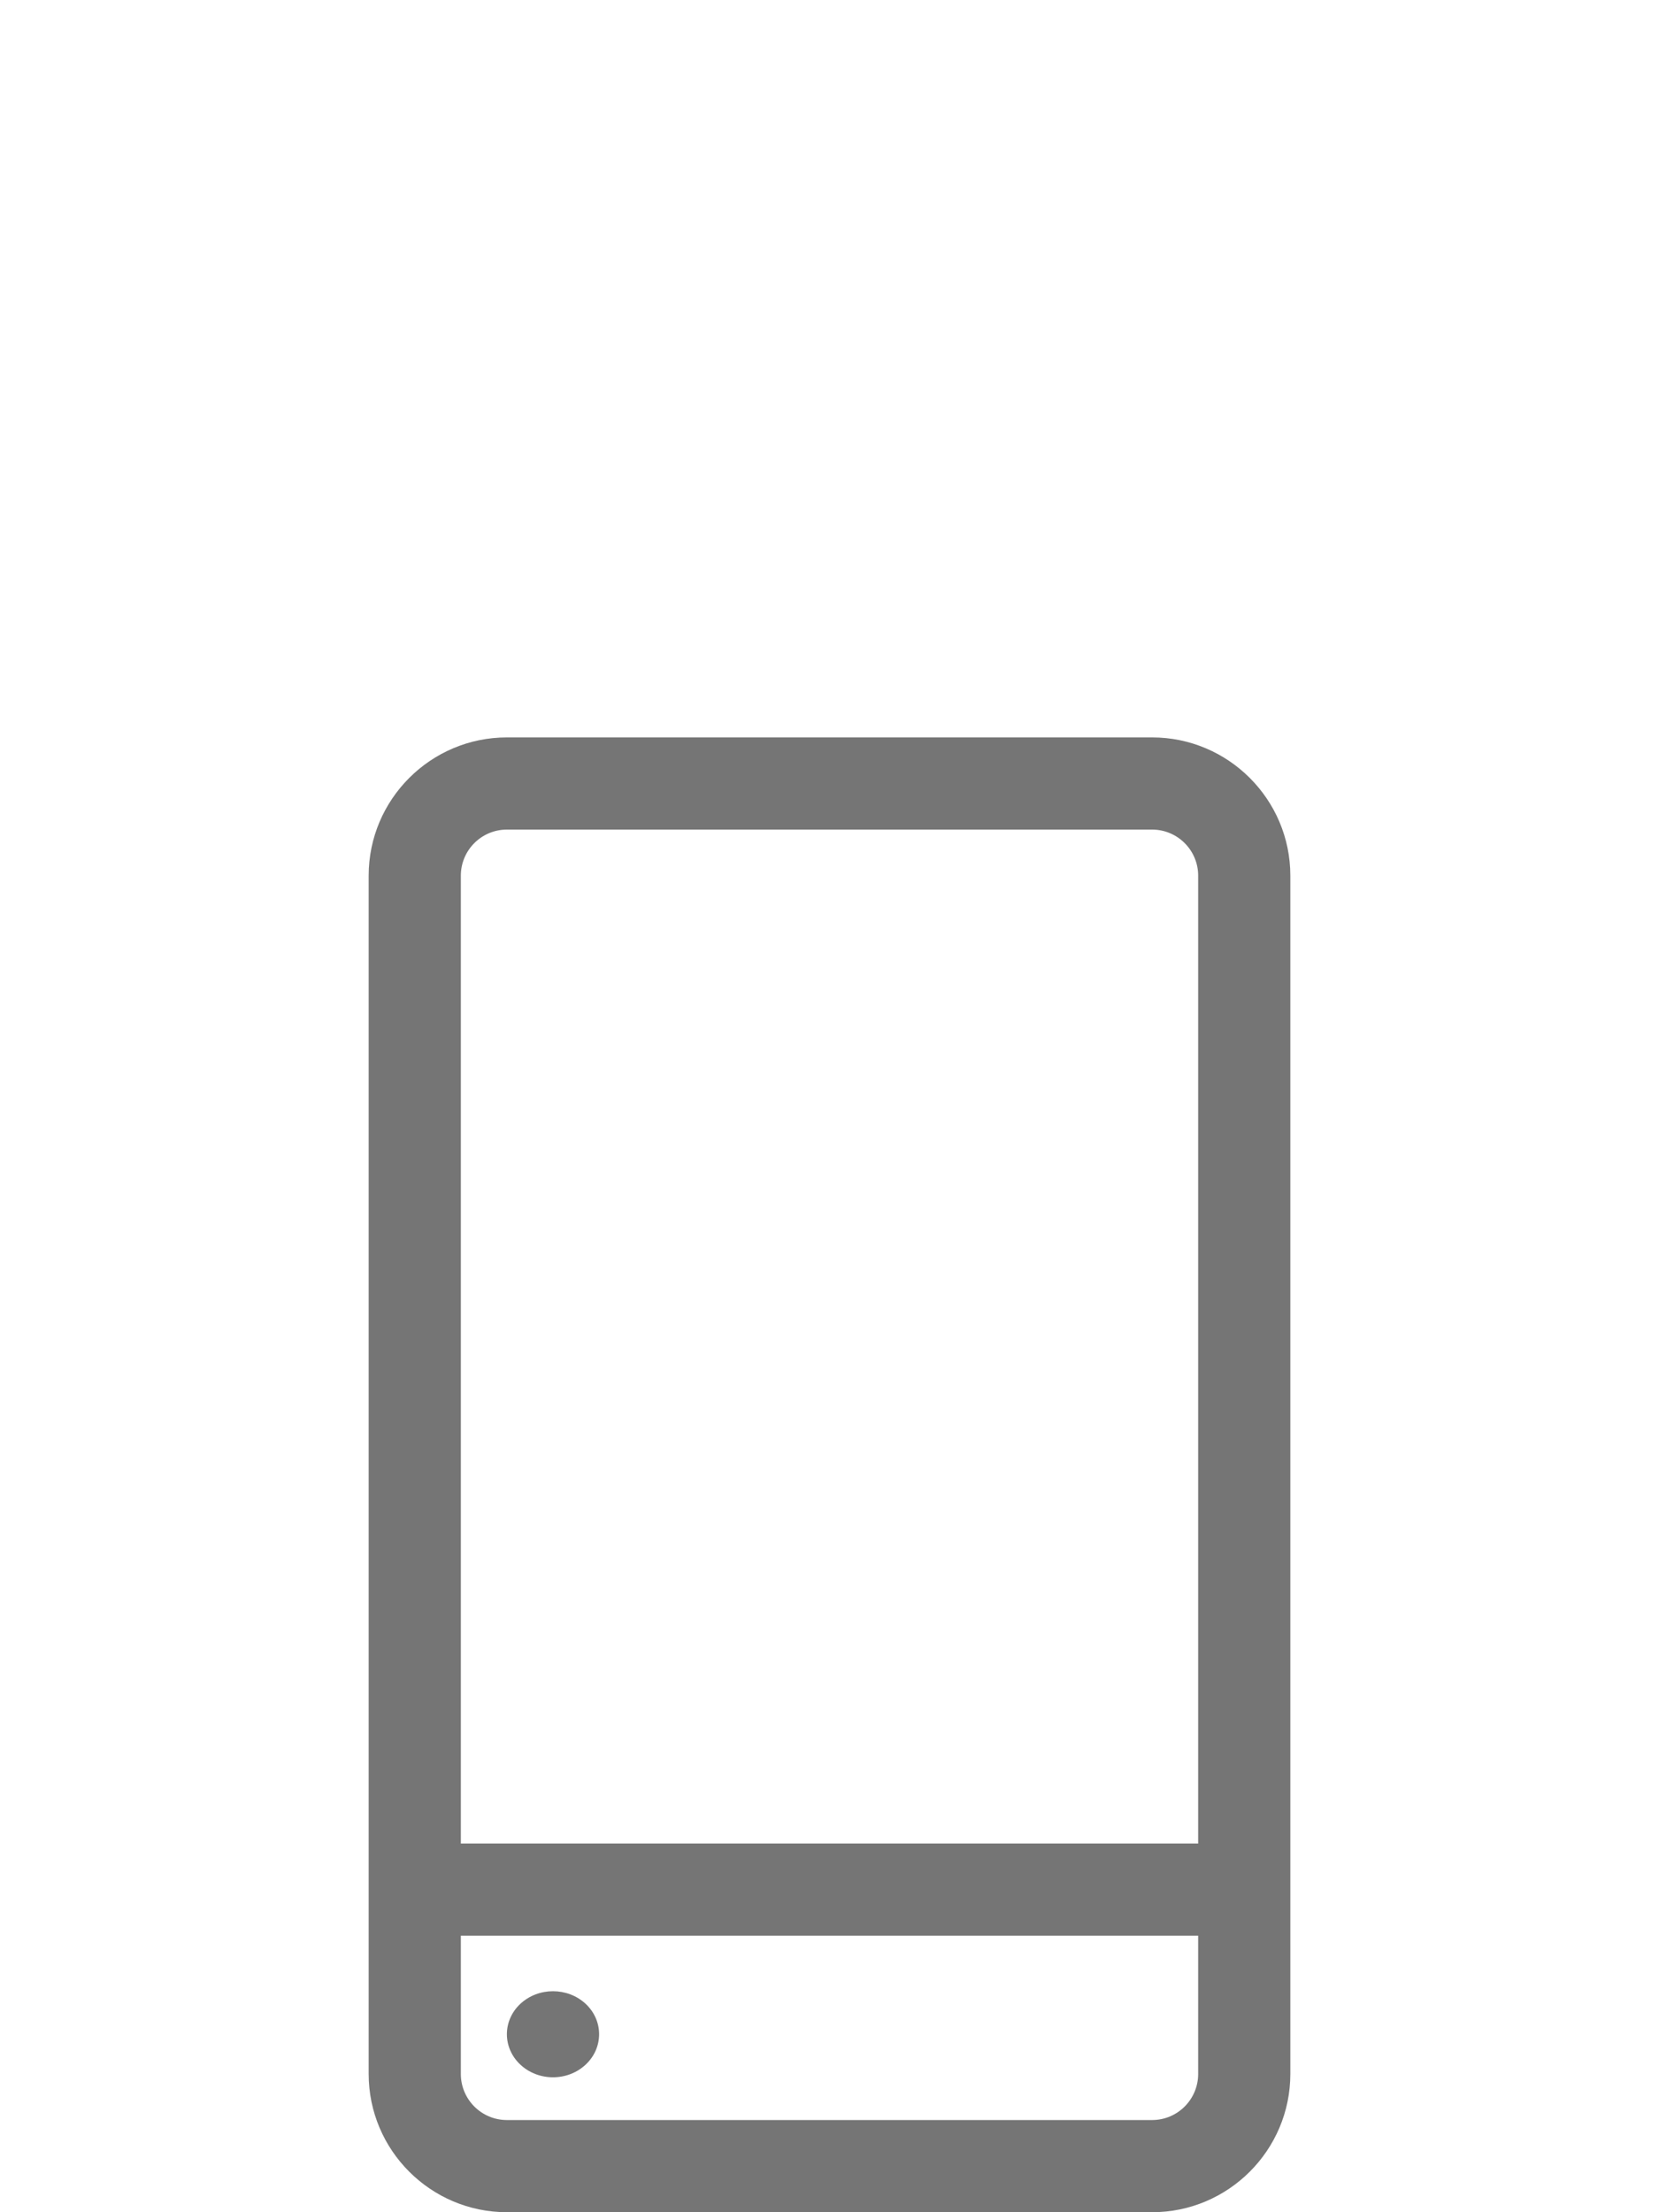 <svg width="18" height="24" viewBox="0 0 18 24" fill="none" xmlns="http://www.w3.org/2000/svg">
<g filter="url(#filter0_dd_1_313)">
<path d="M12.5 0H5.5C4.673 0 4 0.673 4 1.5V14.5C4 15.327 4.673 16 5.5 16H12.5C13.327 16 14 15.327 14 14.5V1.5C14 0.673 13.327 0 12.5 0ZM5.5 1H12.5C12.776 1 13 1.224 13 1.5V12H5V1.5C5 1.224 5.224 1 5.5 1ZM12.5 15H5.5C5.224 15 5 14.776 5 14.5V13H13V14.5C13 14.776 12.776 15 12.5 15Z" fill="#757575"/>
<path d="M6.354 13.739C6.549 13.921 6.549 14.217 6.354 14.399C6.158 14.582 5.842 14.582 5.646 14.399C5.451 14.217 5.451 13.921 5.646 13.739C5.842 13.557 6.158 13.557 6.354 13.739Z" fill="#757575"/>
</g>
<defs>
<filter id="filter0_dd_1_313" x="0" y="0" width="18" height="24" filterUnits="userSpaceOnUse" color-interpolation-filters="sRGB">
<feFlood flood-opacity="0" result="BackgroundImageFix"/>
<feColorMatrix in="SourceAlpha" type="matrix" values="0 0 0 0 0 0 0 0 0 0 0 0 0 0 0 0 0 0 127 0" result="hardAlpha"/>
<feOffset dy="4"/>
<feGaussianBlur stdDeviation="2"/>
<feComposite in2="hardAlpha" operator="out"/>
<feColorMatrix type="matrix" values="0 0 0 0 0 0 0 0 0 0 0 0 0 0 0 0 0 0 0.25 0"/>
<feBlend mode="normal" in2="BackgroundImageFix" result="effect1_dropShadow_1_313"/>
<feColorMatrix in="SourceAlpha" type="matrix" values="0 0 0 0 0 0 0 0 0 0 0 0 0 0 0 0 0 0 127 0" result="hardAlpha"/>
<feOffset dy="4"/>
<feGaussianBlur stdDeviation="2"/>
<feComposite in2="hardAlpha" operator="out"/>
<feColorMatrix type="matrix" values="0 0 0 0 0 0 0 0 0 0 0 0 0 0 0 0 0 0 0.25 0"/>
<feBlend mode="normal" in2="effect1_dropShadow_1_313" result="effect2_dropShadow_1_313"/>
<feBlend mode="normal" in="SourceGraphic" in2="effect2_dropShadow_1_313" result="shape"/>
</filter>
</defs>
</svg>
